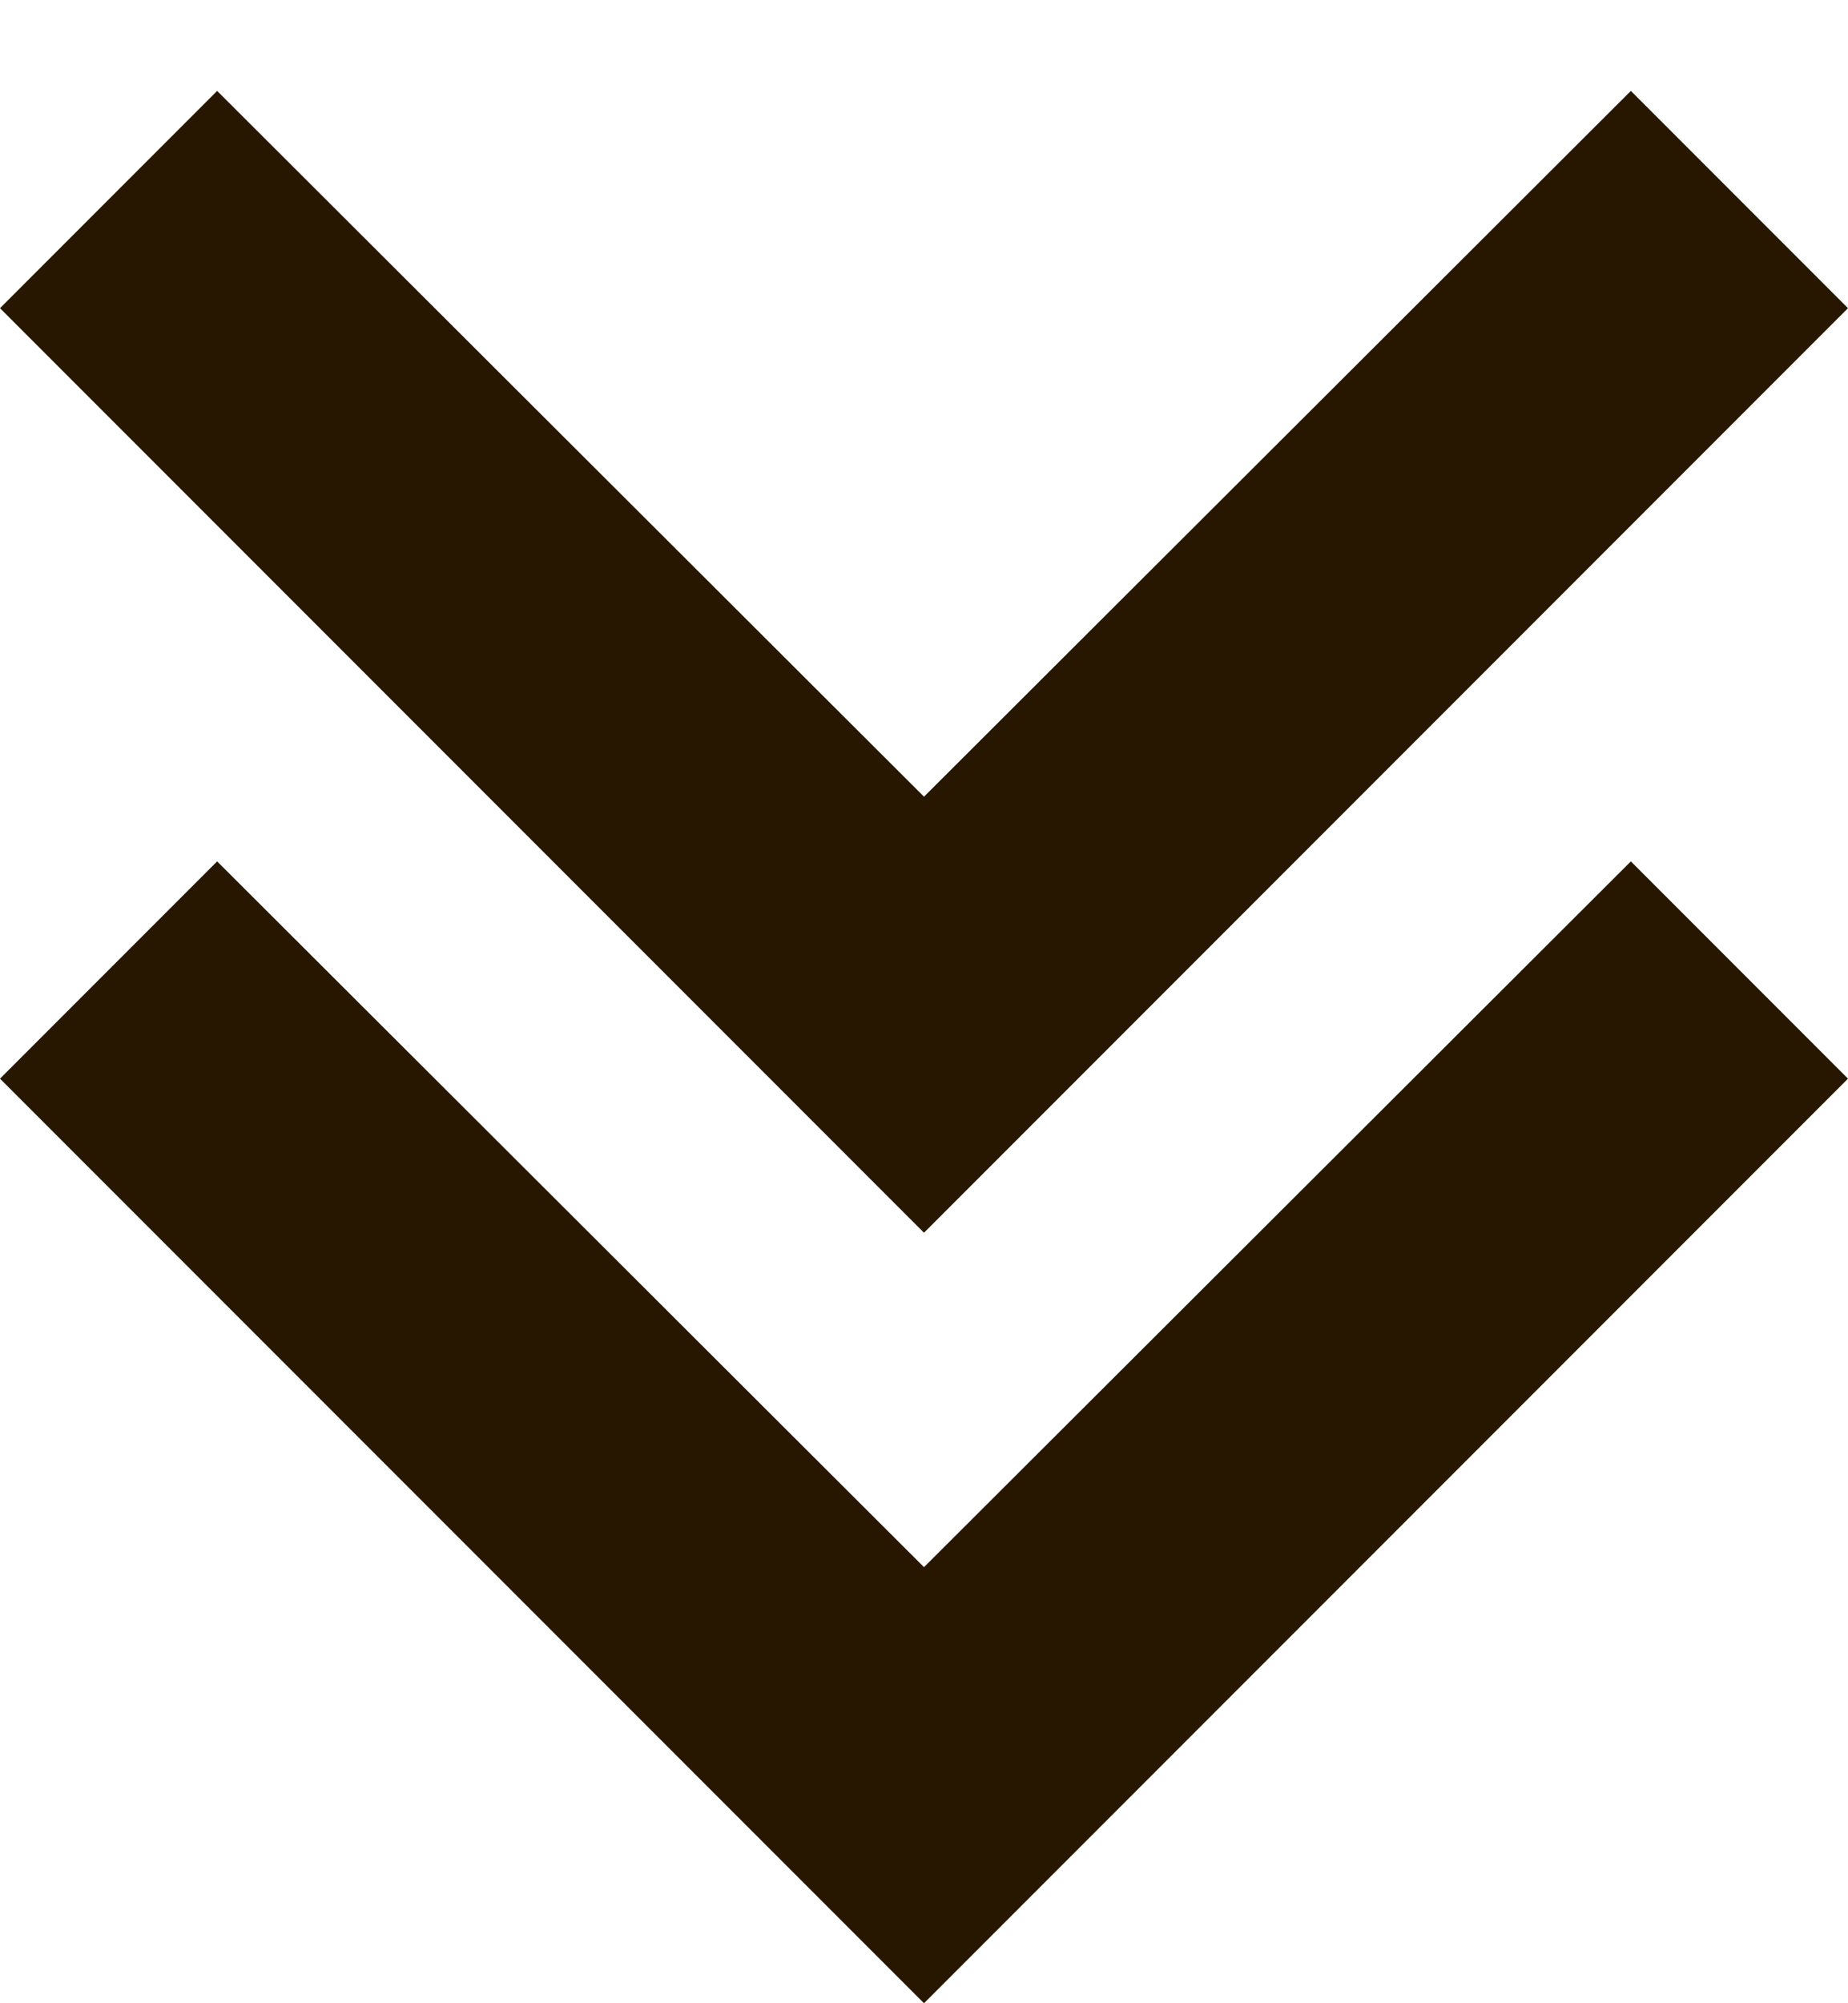 <svg width="12" height="13" viewBox="0 0 12 13" fill="none" xmlns="http://www.w3.org/2000/svg">
<path d="M0 2L1.41 0.59L6 5.17L10.59 0.59L12 2L6 8L0 2Z" fill="#271700"/>
<path d="M0 7L1.41 5.59L6 10.17L10.59 5.59L12 7L6 13L0 7Z" fill="#271700"/>
</svg>
